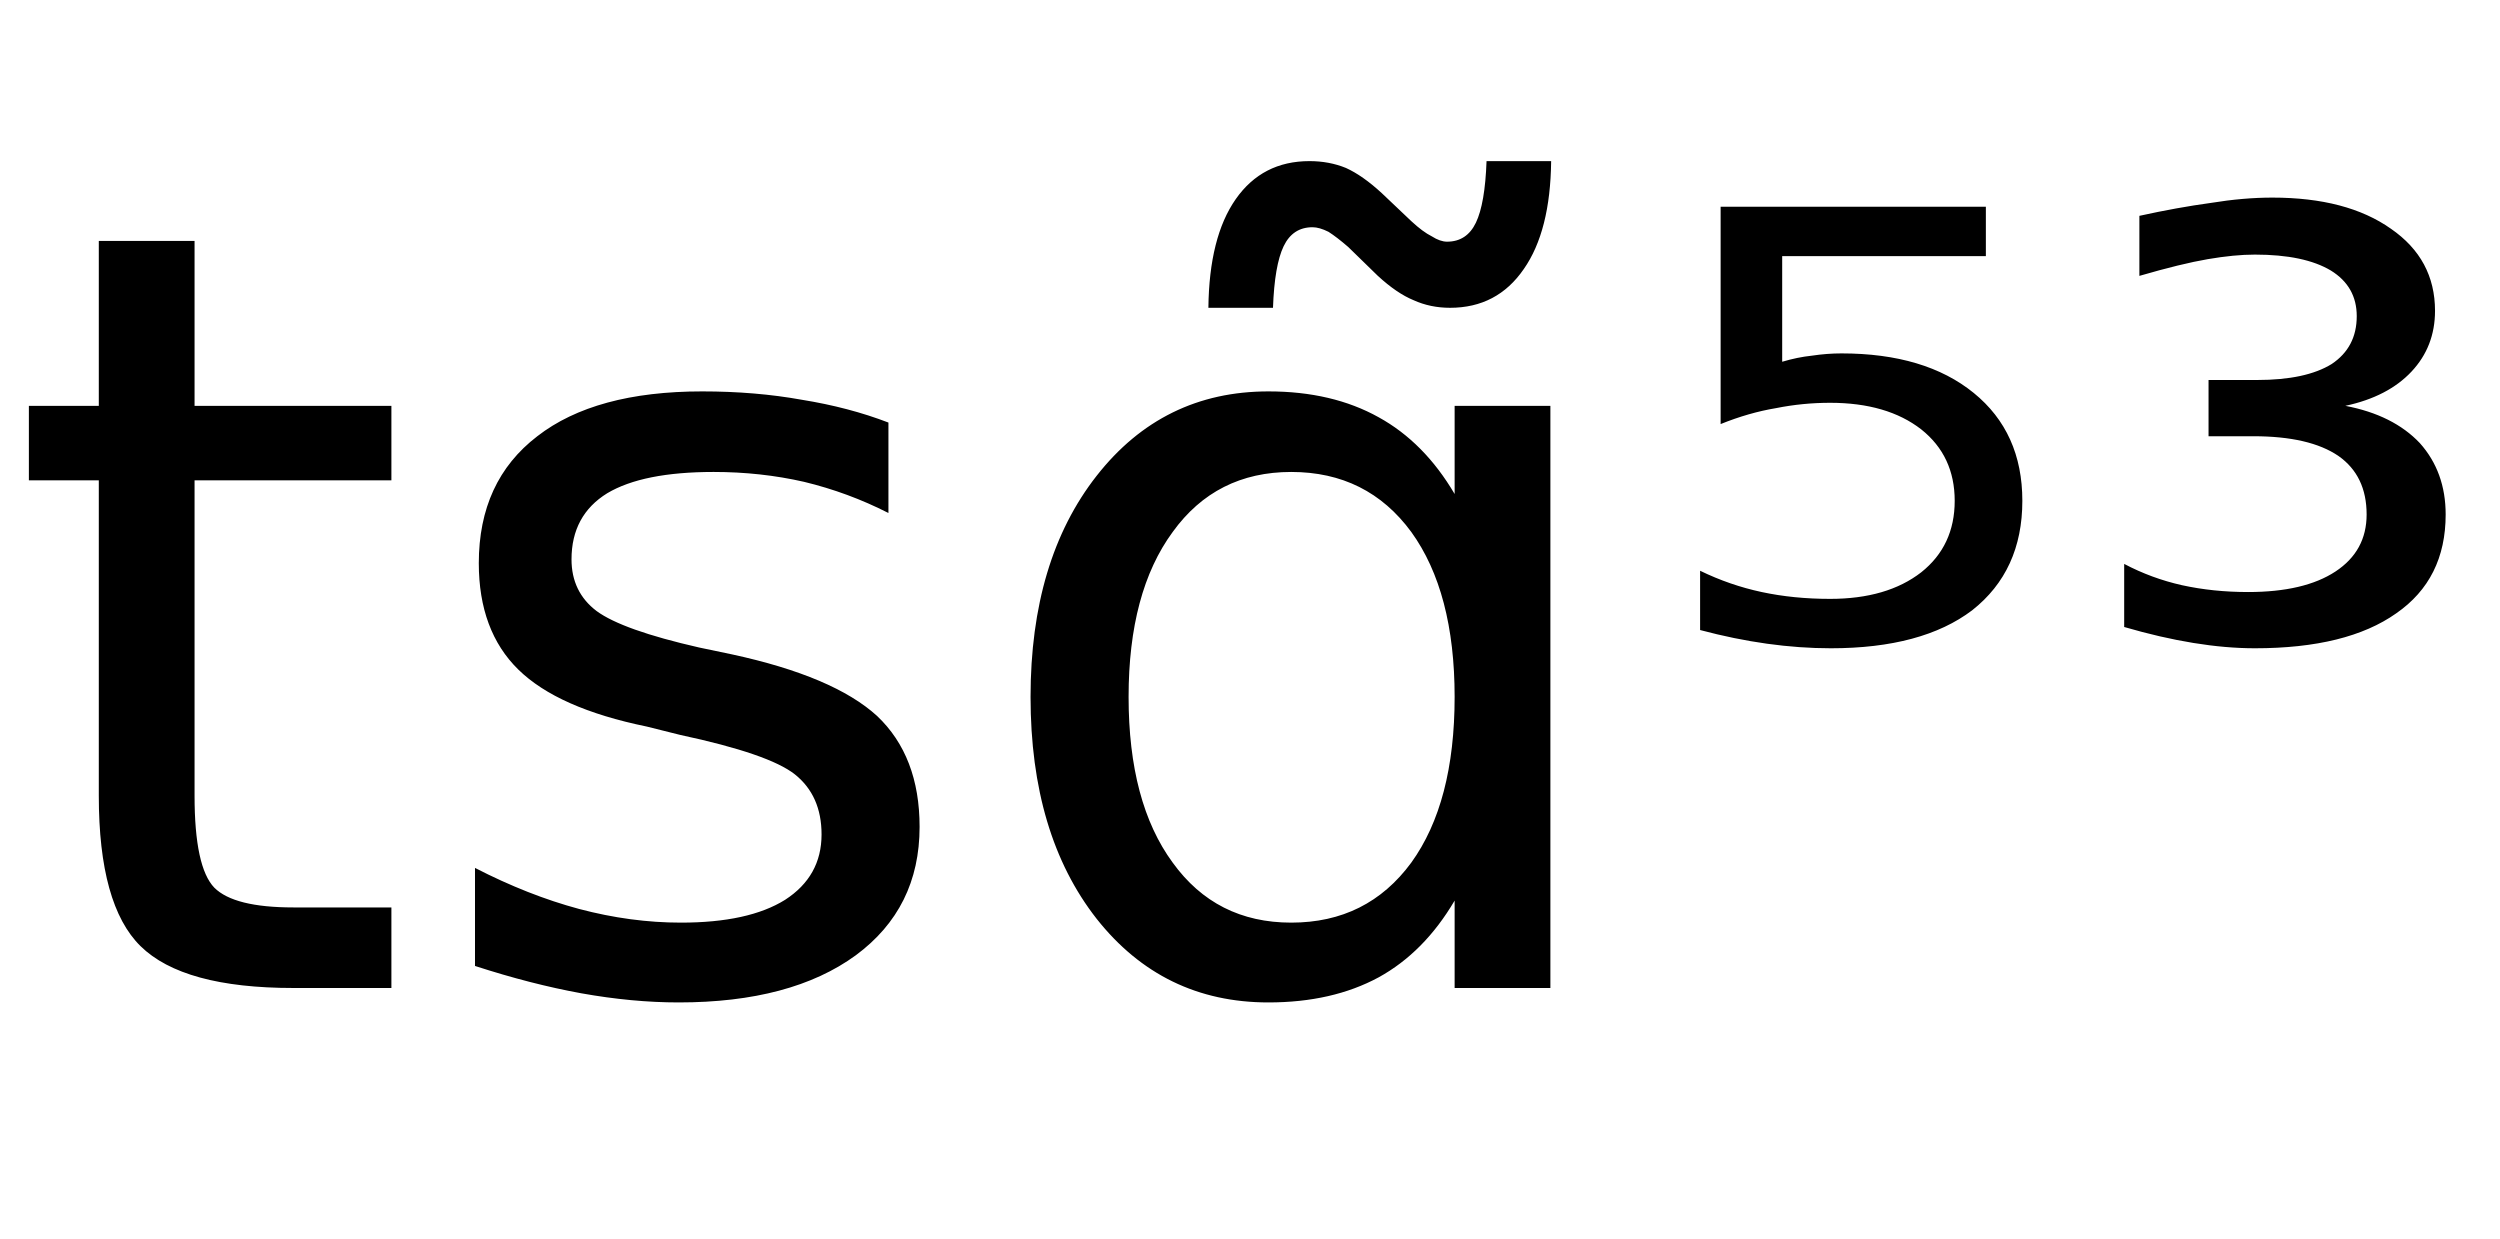 <svg height="16.297" width="32.895" xmlns="http://www.w3.org/2000/svg" ><path d="M1.30 3.17L2.56 3.17L2.56 5.34L5.15 5.34L5.15 6.32L2.56 6.32L2.56 10.47Q2.56 11.41 2.82 11.68Q3.08 11.94 3.86 11.94L3.86 11.94L5.15 11.94L5.15 13.00L3.86 13.00Q2.41 13.00 1.85 12.45Q1.30 11.91 1.30 10.47L1.30 10.47L1.30 6.32L0.38 6.32L0.38 5.34L1.30 5.34L1.30 3.17ZM11.69 5.56L11.69 5.56L11.69 6.75Q11.16 6.48 10.58 6.34Q10.01 6.21 9.39 6.21L9.39 6.21Q8.46 6.21 7.99 6.49Q7.52 6.78 7.52 7.36L7.52 7.36Q7.52 7.79 7.85 8.04Q8.19 8.29 9.20 8.52L9.20 8.52L9.63 8.61Q10.97 8.90 11.54 9.42Q12.10 9.95 12.10 10.88L12.10 10.88Q12.10 11.95 11.26 12.57Q10.41 13.19 8.93 13.19L8.93 13.19Q8.32 13.19 7.65 13.07Q6.99 12.95 6.25 12.71L6.25 12.71L6.25 11.42Q6.95 11.78 7.62 11.96Q8.30 12.14 8.96 12.14L8.96 12.14Q9.85 12.14 10.33 11.84Q10.81 11.53 10.81 10.98L10.81 10.98Q10.81 10.47 10.46 10.19Q10.12 9.92 8.95 9.67L8.95 9.67L8.51 9.56Q7.34 9.32 6.82 8.81Q6.30 8.30 6.30 7.41L6.30 7.41Q6.30 6.33 7.07 5.74Q7.83 5.15 9.24 5.15L9.24 5.15Q9.94 5.15 10.55 5.26Q11.17 5.36 11.69 5.56ZM19.14 6.50L19.14 6.50L19.14 5.34L20.40 5.34L20.40 13.00L19.14 13.00L19.14 11.85Q18.74 12.53 18.14 12.86Q17.53 13.19 16.69 13.19L16.69 13.19Q15.30 13.19 14.43 12.09Q13.56 10.98 13.56 9.17L13.56 9.17Q13.56 7.37 14.43 6.26Q15.30 5.15 16.69 5.15L16.69 5.15Q17.53 5.15 18.14 5.49Q18.74 5.82 19.14 6.50ZM14.85 9.17L14.85 9.17Q14.85 10.56 15.43 11.35Q16.00 12.14 16.99 12.14L16.99 12.14Q17.99 12.14 18.57 11.35Q19.14 10.56 19.14 9.17L19.14 9.17Q19.14 7.79 18.57 7.00Q17.99 6.21 16.99 6.21L16.99 6.21Q16.00 6.21 15.43 7.00Q14.85 7.79 14.85 9.17ZM18.13 3.63L18.13 3.63L17.74 3.25Q17.59 3.12 17.48 3.05Q17.36 2.99 17.27 2.99L17.27 2.99Q17.01 2.99 16.89 3.24Q16.77 3.49 16.75 4.05L16.75 4.05L15.90 4.05Q15.91 3.12 16.26 2.62Q16.61 2.12 17.23 2.12L17.23 2.12Q17.49 2.12 17.71 2.21Q17.93 2.31 18.18 2.54L18.18 2.54L18.57 2.91Q18.72 3.05 18.84 3.11Q18.95 3.18 19.04 3.18L19.04 3.18Q19.30 3.18 19.42 2.93Q19.54 2.68 19.56 2.12L19.56 2.12L20.41 2.12Q20.40 3.04 20.05 3.54Q19.70 4.05 19.08 4.05L19.08 4.05Q18.82 4.05 18.60 3.95Q18.38 3.86 18.13 3.63ZM22.64 5.58L22.64 2.72L26.13 2.72L26.13 3.37L23.45 3.37L23.45 4.76Q23.65 4.70 23.84 4.68L23.84 4.68Q24.04 4.65 24.23 4.65L24.23 4.65Q25.33 4.65 25.97 5.17L25.97 5.17Q26.61 5.69 26.61 6.59L26.61 6.59Q26.61 7.51 25.95 8.03L25.95 8.03Q25.29 8.53 24.09 8.53L24.09 8.53Q23.68 8.53 23.25 8.47Q22.82 8.41 22.37 8.29L22.37 8.29L22.37 7.51Q22.76 7.70 23.18 7.79L23.18 7.79Q23.60 7.88 24.08 7.88L24.08 7.88Q24.83 7.88 25.28 7.53Q25.72 7.18 25.72 6.59Q25.72 6.00 25.28 5.65Q24.83 5.30 24.08 5.30L24.08 5.30Q23.72 5.30 23.37 5.37Q23.01 5.43 22.64 5.58L22.64 5.58ZM30.86 5.34L30.86 5.34Q31.49 5.46 31.84 5.83Q32.18 6.21 32.18 6.77L32.18 6.77Q32.18 7.62 31.53 8.07Q30.88 8.53 29.67 8.53L29.67 8.53Q29.29 8.53 28.86 8.46Q28.43 8.39 27.95 8.25L27.95 8.25L27.95 7.42Q28.31 7.61 28.71 7.70Q29.12 7.79 29.58 7.79L29.58 7.79Q30.32 7.79 30.73 7.52Q31.14 7.25 31.14 6.77L31.14 6.77Q31.14 6.26 30.77 6.00Q30.39 5.74 29.65 5.74L29.65 5.74L29.06 5.74L29.06 5.00L29.70 5.00Q30.34 5.00 30.68 4.79Q31.01 4.57 31.01 4.16L31.01 4.16Q31.01 3.77 30.67 3.56Q30.32 3.35 29.67 3.35L29.67 3.35Q29.40 3.35 29.05 3.41Q28.70 3.47 28.15 3.63L28.15 3.63L28.15 2.84Q28.65 2.73 29.09 2.67Q29.52 2.60 29.90 2.60L29.90 2.60Q30.88 2.60 31.46 3.01Q32.04 3.41 32.04 4.09L32.04 4.09Q32.04 4.56 31.73 4.89Q31.42 5.22 30.86 5.34Z"></path></svg>